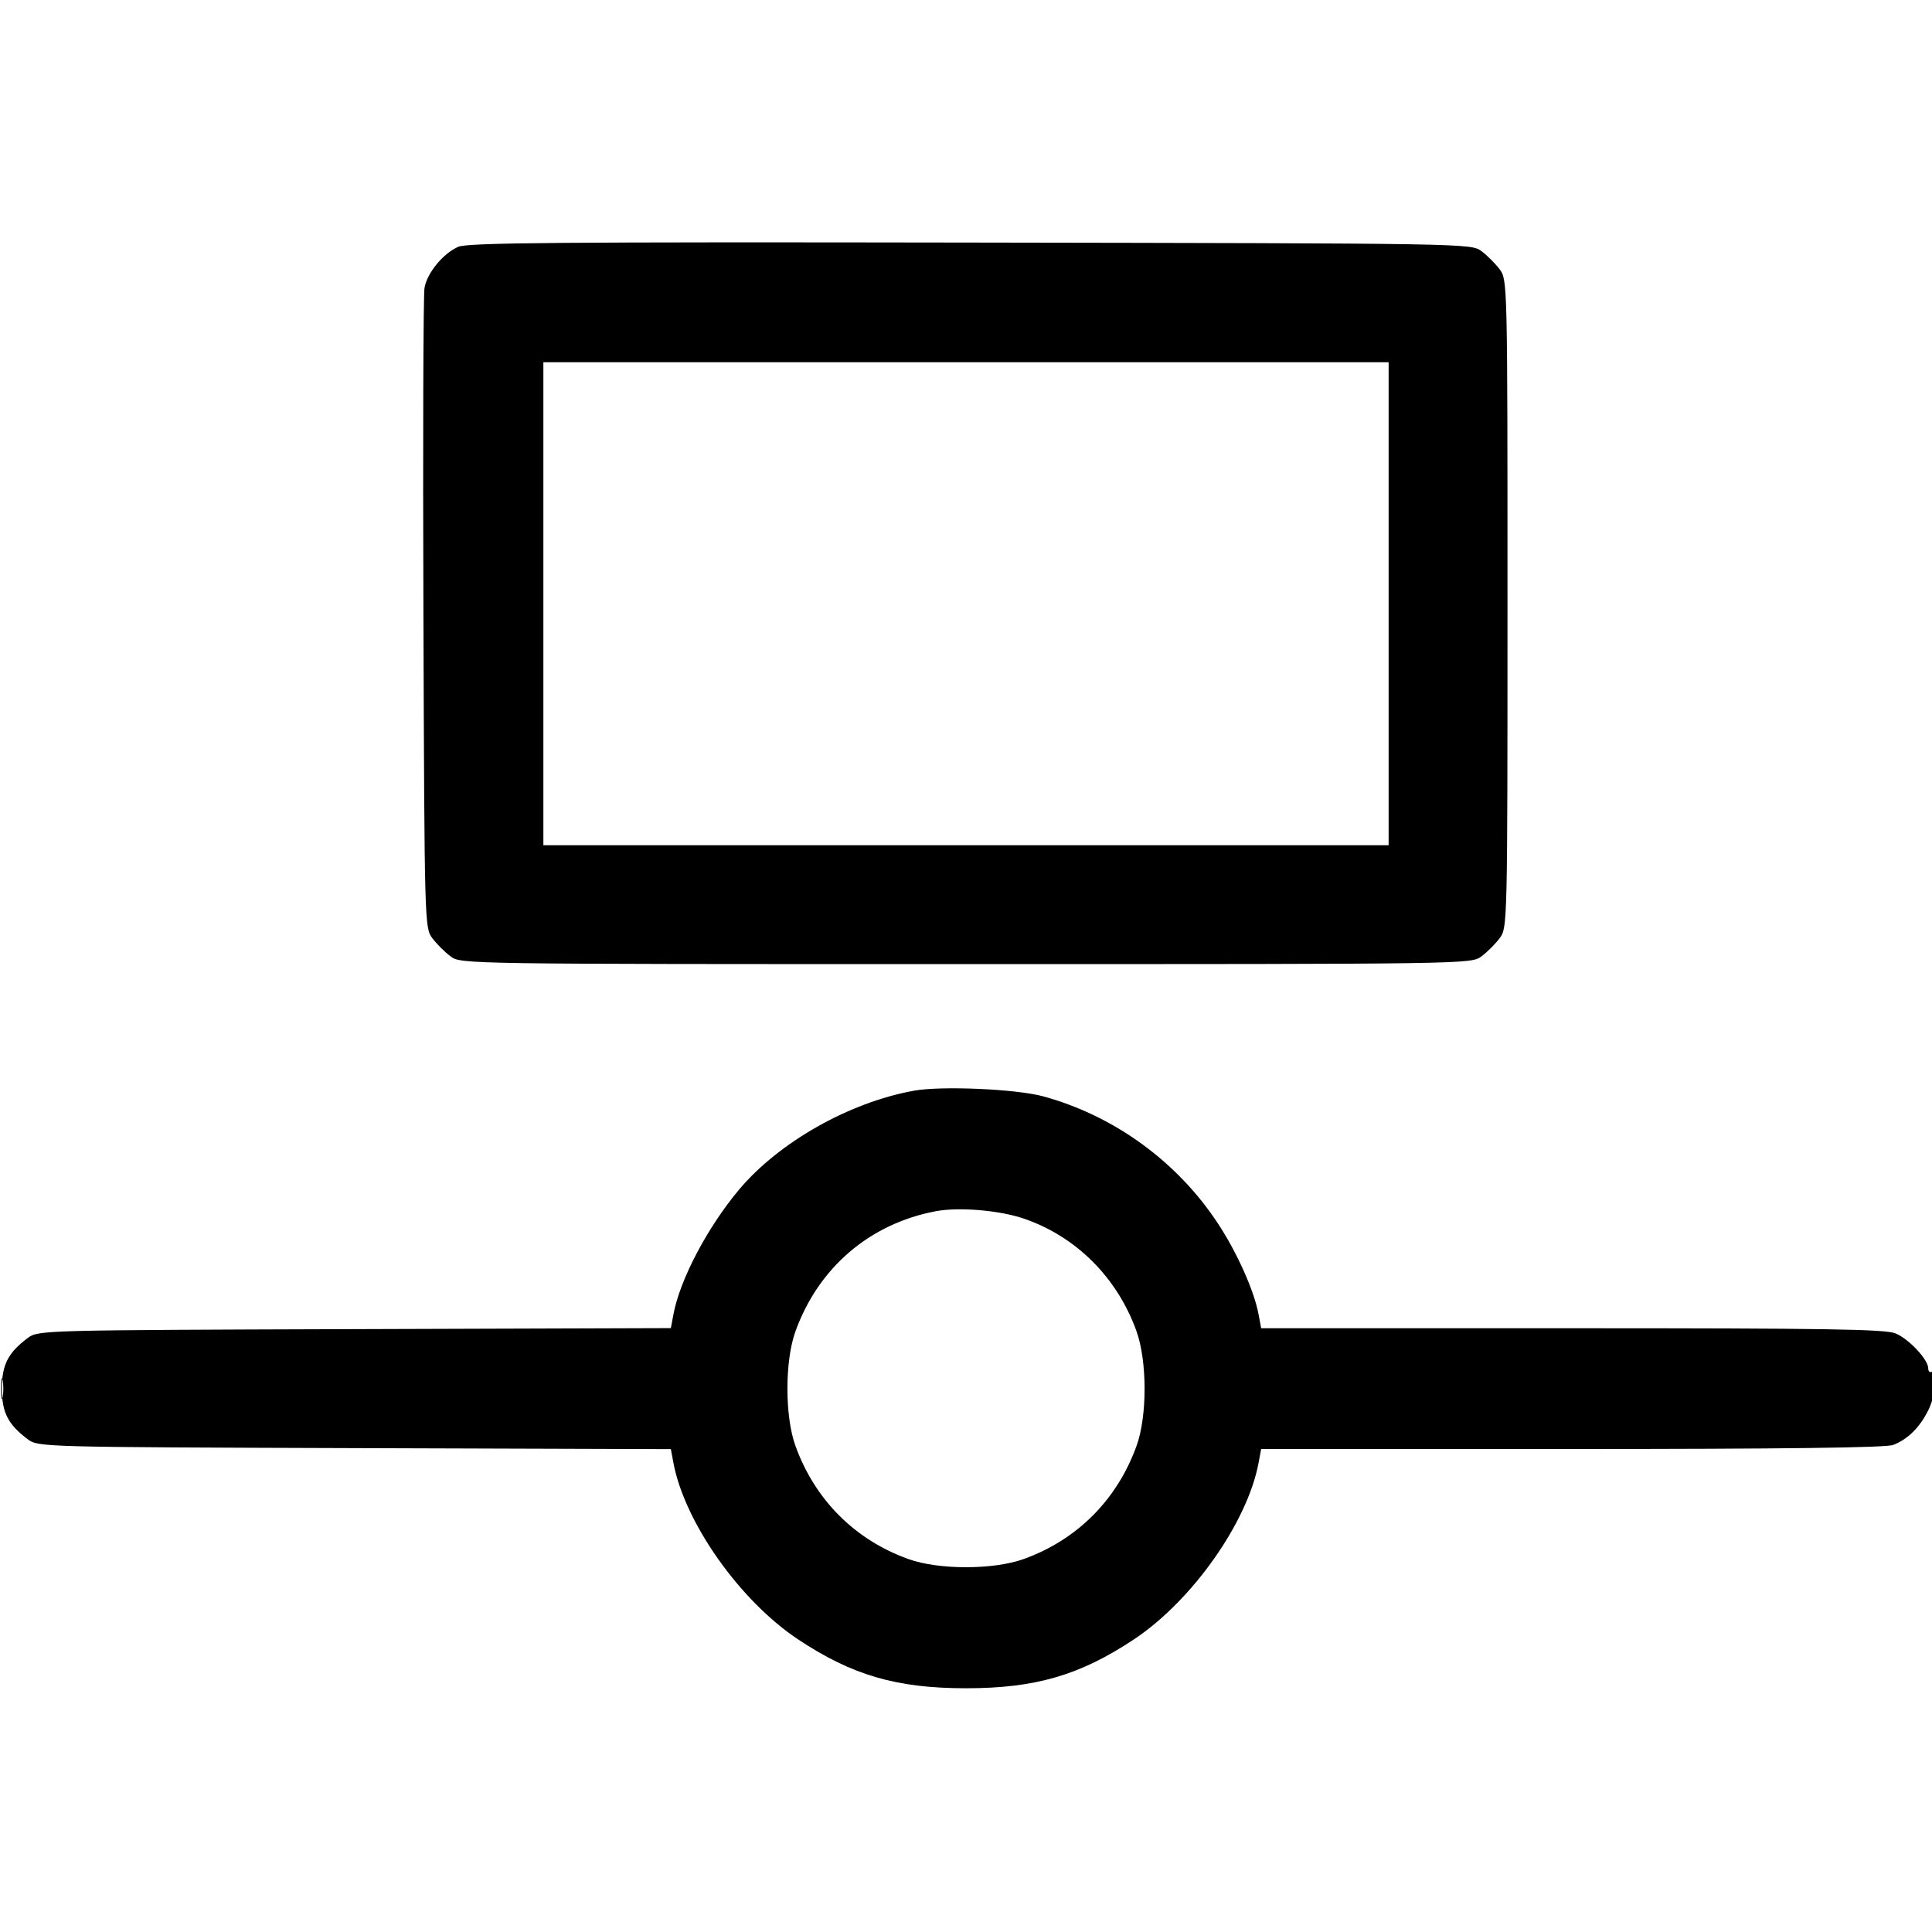 <svg xmlns="http://www.w3.org/2000/svg" viewBox="0 0 512 512"><path fill-rule="evenodd" d="M121.45 65.401c-4.025 1.761-8.228 6.869-8.951 10.878-.319 1.772-.449 40.651-.289 86.398.287 82.221.314 83.209 2.352 85.938 1.134 1.519 3.304 3.689 4.823 4.823 2.757 2.059 2.984 2.062 136.615 2.062s133.858-.003 136.615-2.062c1.519-1.134 3.689-3.304 4.823-4.823 2.045-2.739 2.062-3.464 2.062-88.615s-.017-85.876-2.062-88.615c-1.134-1.519-3.304-3.689-4.823-4.823-2.753-2.056-3.163-2.063-135.438-2.279-108.776-.177-133.226.024-135.727 1.118M144 160v64h224V96H144v64m98.238 129.042c-17.182 3.085-35.905 13.692-46.46 26.319-8.35 9.989-15.583 23.754-17.305 32.929l-.689 3.677-83.819.266c-82.888.264-83.85.29-86.58 2.329C2.137 358.48.5 361.676.5 368c0 6.324 1.637 9.52 6.885 13.438 2.73 2.039 3.692 2.065 86.58 2.329l83.819.266.689 3.677c2.957 15.759 17.632 36.528 33.036 46.752 14.329 9.511 26.128 12.944 44.491 12.944s30.162-3.433 44.491-12.944c15.411-10.229 30.079-30.993 33.039-46.769l.693-3.693h82.323c55.884 0 83.228-.343 85.139-1.067 3.894-1.475 7.153-4.721 9.406-9.371 2.013-4.153 2.644-11.134.909-10.062-.55.34-1-.049-1-.864 0-2.337-5.084-7.773-8.671-9.272-2.668-1.115-18.337-1.364-85.686-1.364h-82.42l-.693-3.693c-1.169-6.227-5.574-16.117-10.628-23.859-10.764-16.489-27.558-28.75-46.438-33.901-7.157-1.953-26.897-2.821-34.226-1.505M248 320.983c-17.55 3.32-31.129 14.962-37.222 31.911-2.803 7.798-2.803 22.414 0 30.212 5.15 14.326 15.75 24.96 29.973 30.067 8.015 2.877 22.483 2.877 30.498 0 14.223-5.107 24.823-15.741 29.973-30.067 2.827-7.866 2.804-22.409-.049-30.355-5.085-14.161-15.955-25.031-29.79-29.791-6.456-2.222-17.262-3.135-23.383-1.977M.272 368c0 2.475.195 3.488.434 2.25.238-1.238.238-3.262 0-4.5-.239-1.238-.434-.225-.434 2.25"/></svg>